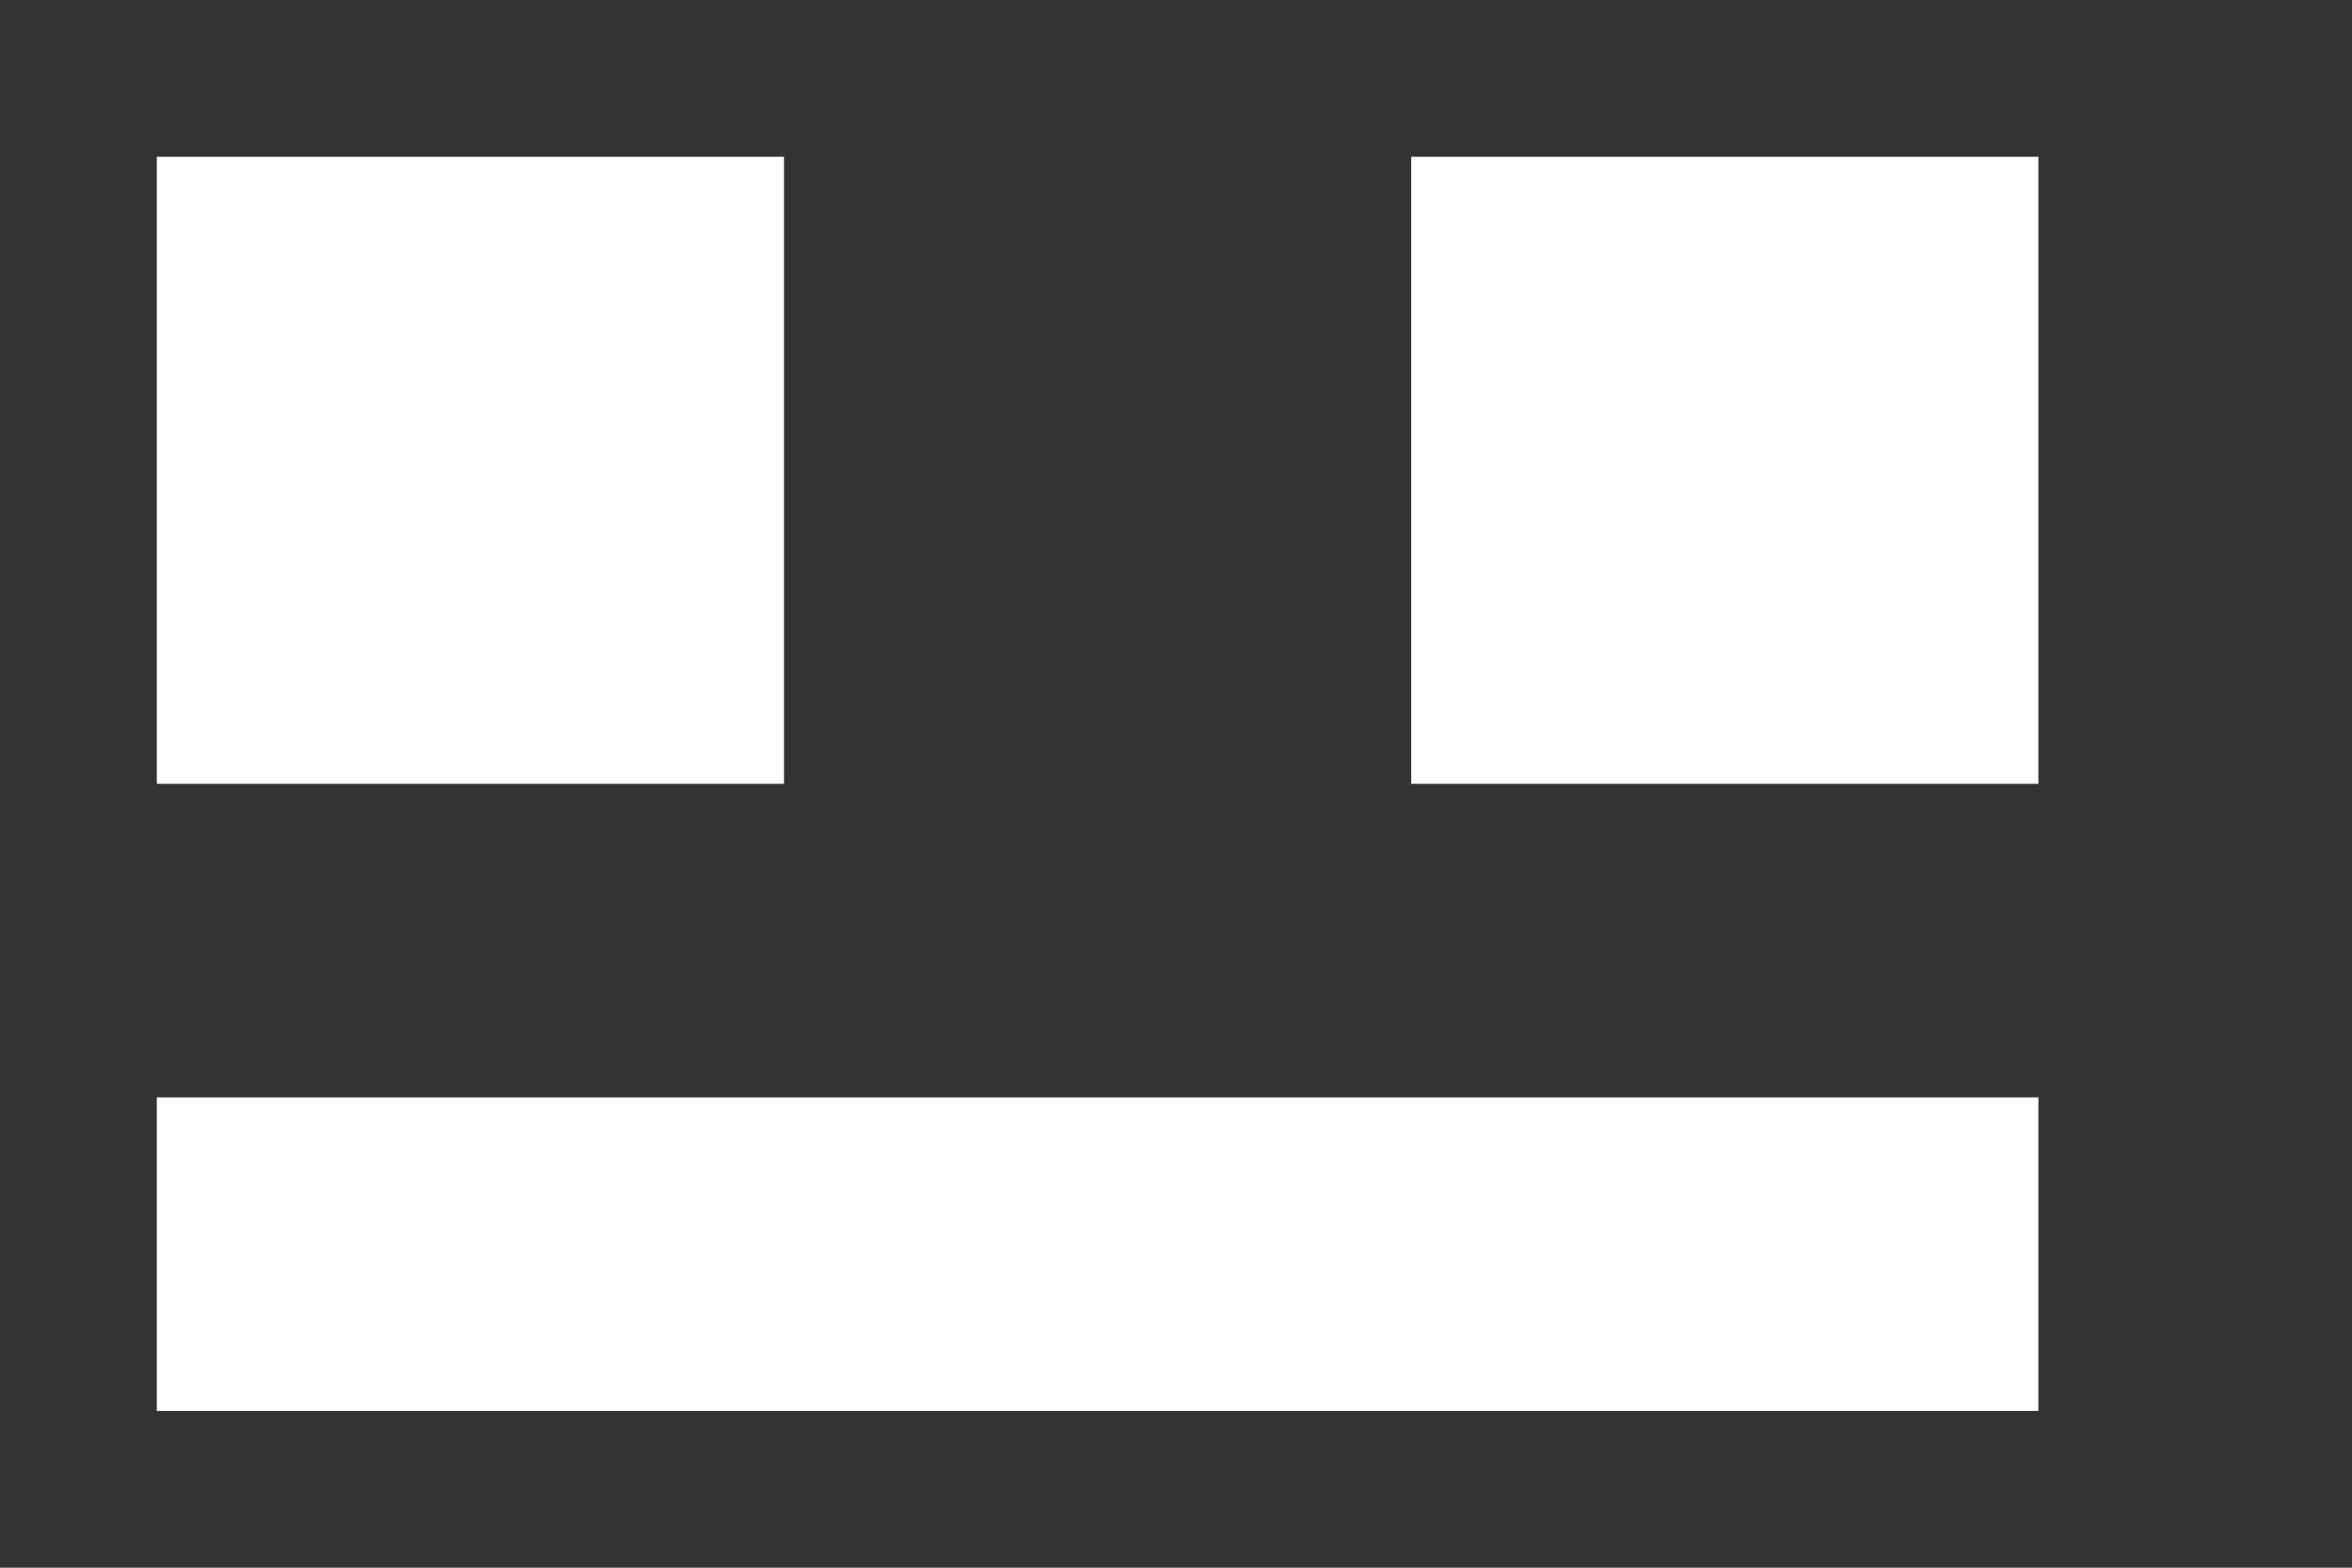 <!-- Generated by IcoMoon.io -->
<svg version="1.1" xmlns="http://www.w3.org/2000/svg" width="60" height="40" viewBox="0 0 60 40">
<rect x="0" y="0" width="60" height="40" fill="#333333" stroke="none"/>
<title>mp-emoji_neutral_simple-2</title>
<path fill="#fff" d="M36 20h16v-16h-16v16zM4 20h16v-16h-16v16zM4 36h48v-8h-48v8z"></path>
</svg>
